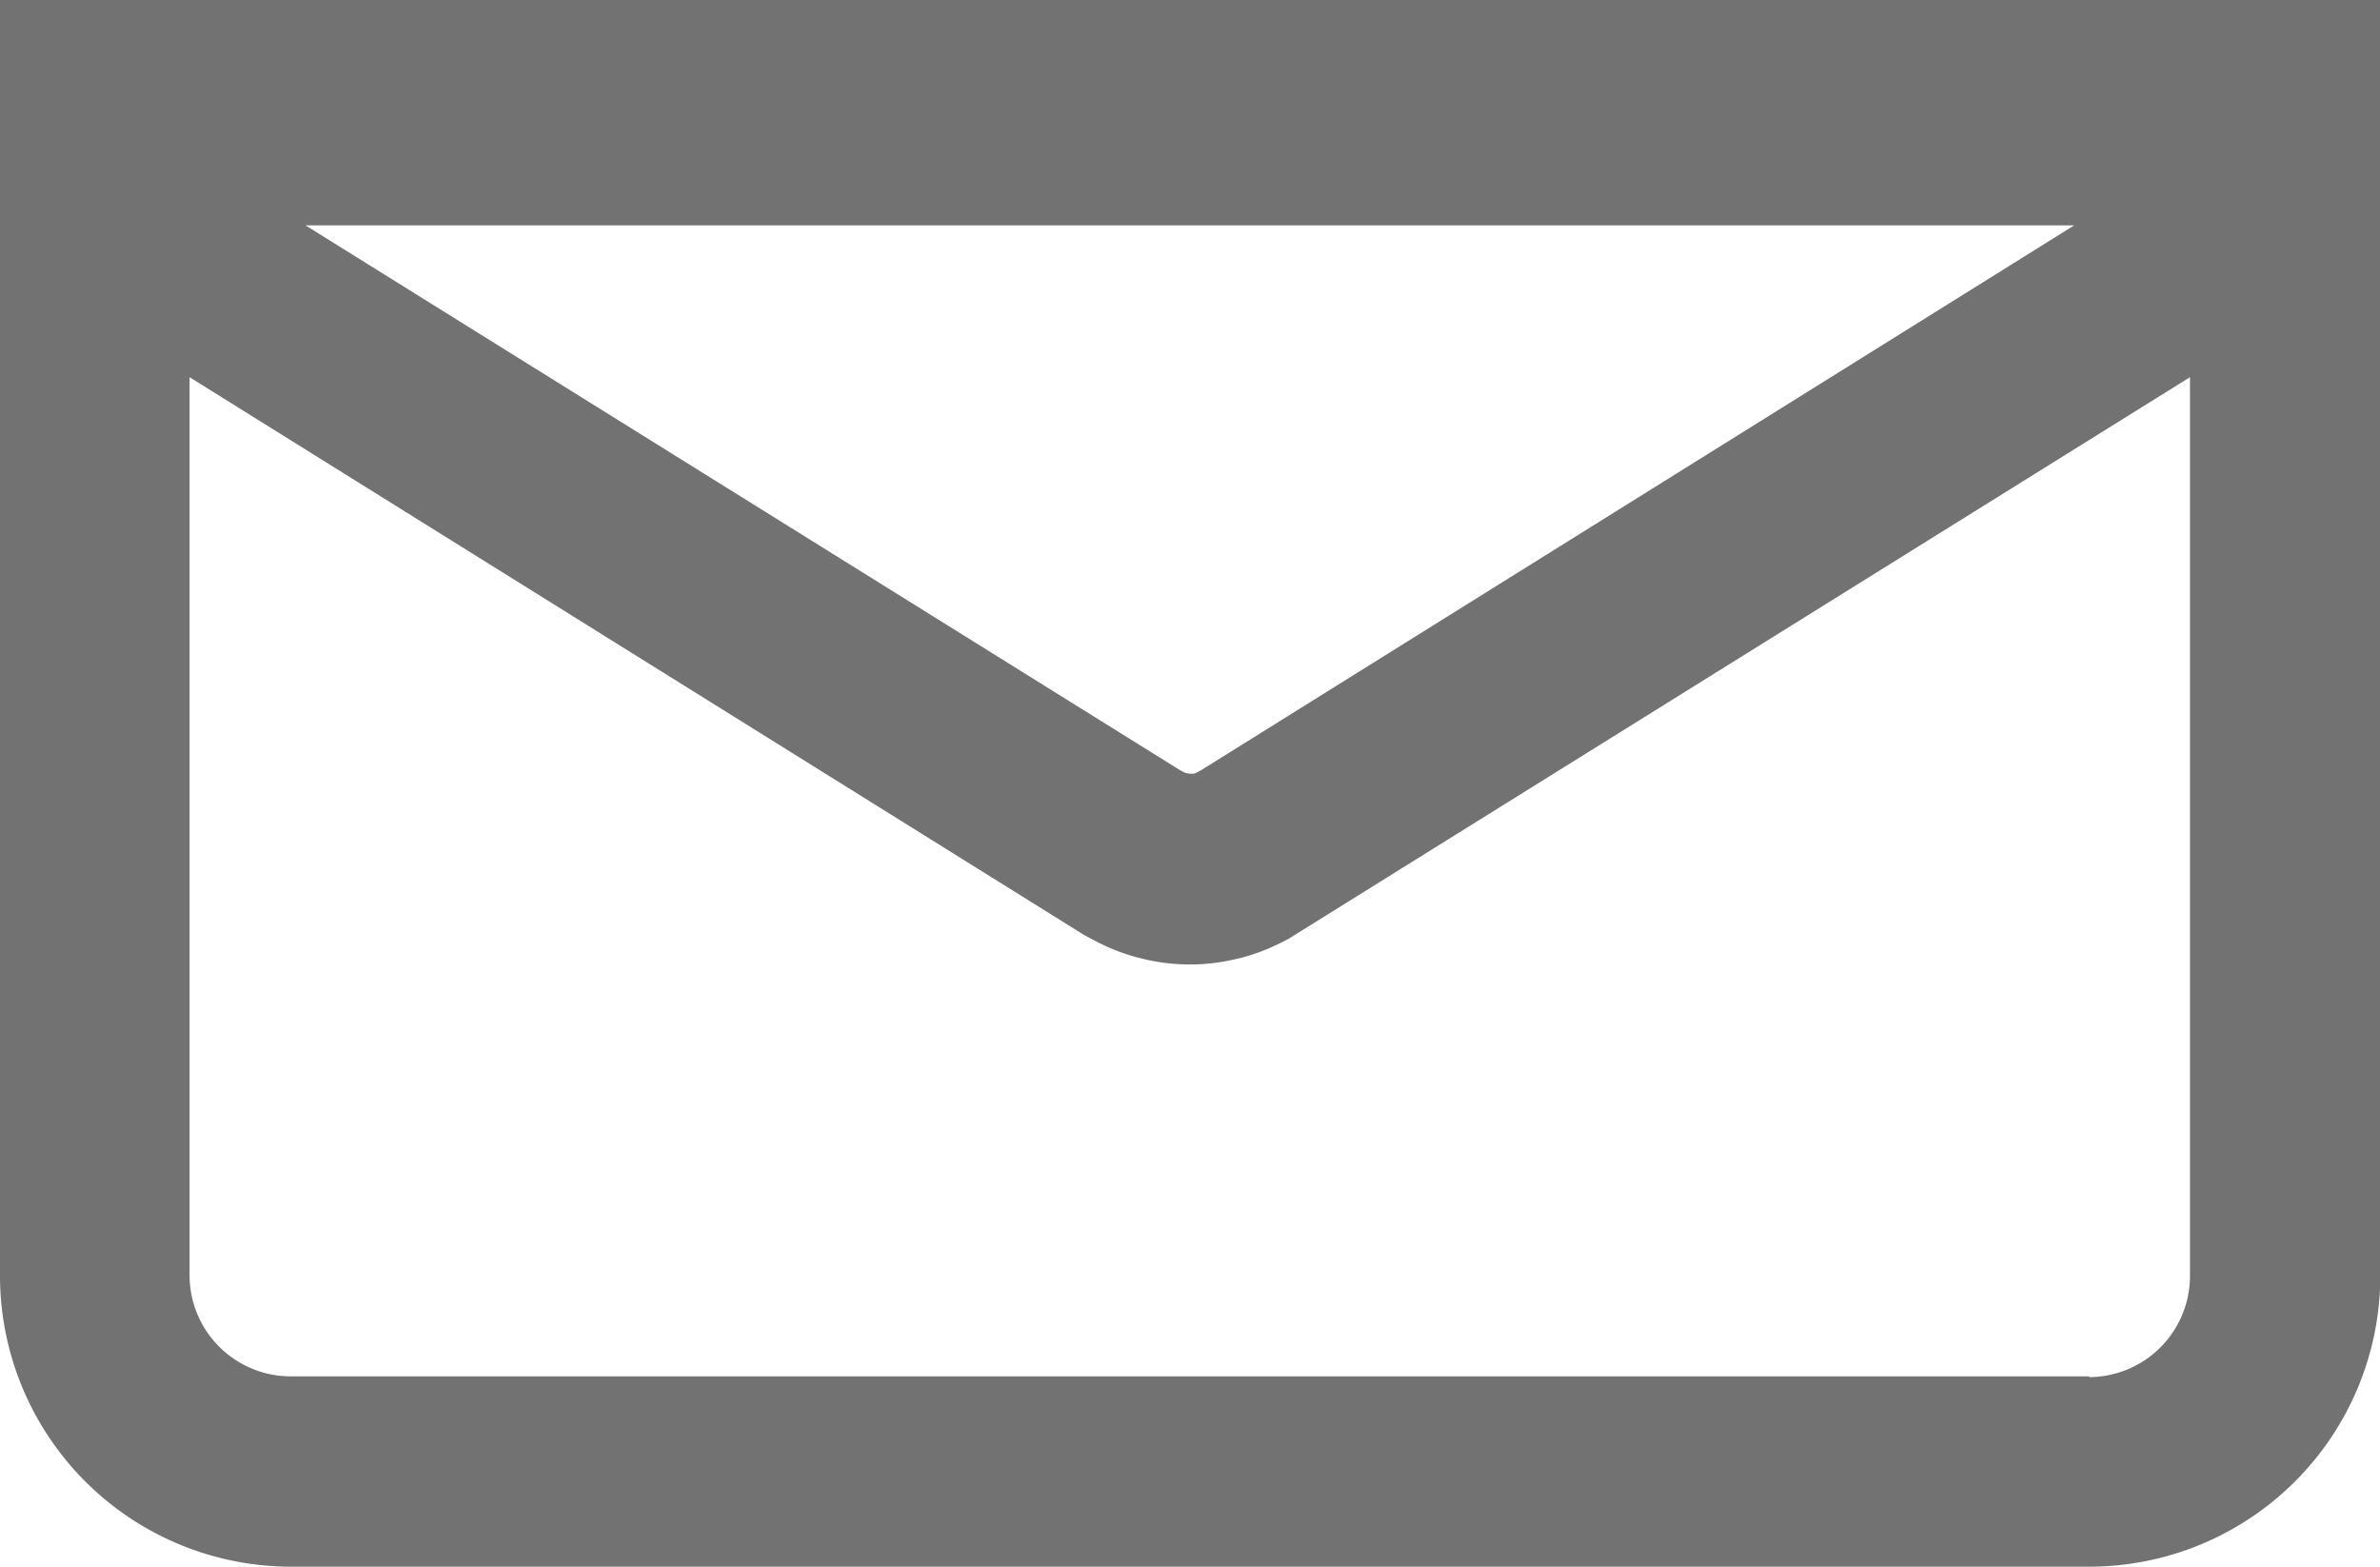 <svg id="Component_67_4" data-name="Component 67 – 4" xmlns="http://www.w3.org/2000/svg" width="15.945" height="10.496" viewBox="0 0 15.945 10.496">
  <path id="Path_2476" data-name="Path 2476" d="M39.8,39.99H31.853v8.548A1.95,1.95,0,0,0,33.8,50.486H45.85A1.95,1.95,0,0,0,47.8,48.538V39.99ZM45.749,41.5,39.9,45.15l-.03.016-.016.007-.007,0a.13.13,0,0,1-.024,0,.166.166,0,0,1-.028-.005h0l-.019-.009-.025-.014L33.9,41.5H45.749Zm.1,7.711H33.8a.678.678,0,0,1-.677-.677V42.517l5.969,3.722c.022.014.044.026.067.038l.036.019a1.361,1.361,0,0,0,.276.108l.049.012a1.324,1.324,0,0,0,.609,0l.042-.01a1.35,1.35,0,0,0,.279-.108l.04-.021,6.035-3.76v6.022A.678.678,0,0,1,45.85,49.216Z" transform="translate(-31.853 -39.99)" fill="#727272"/>
</svg>
